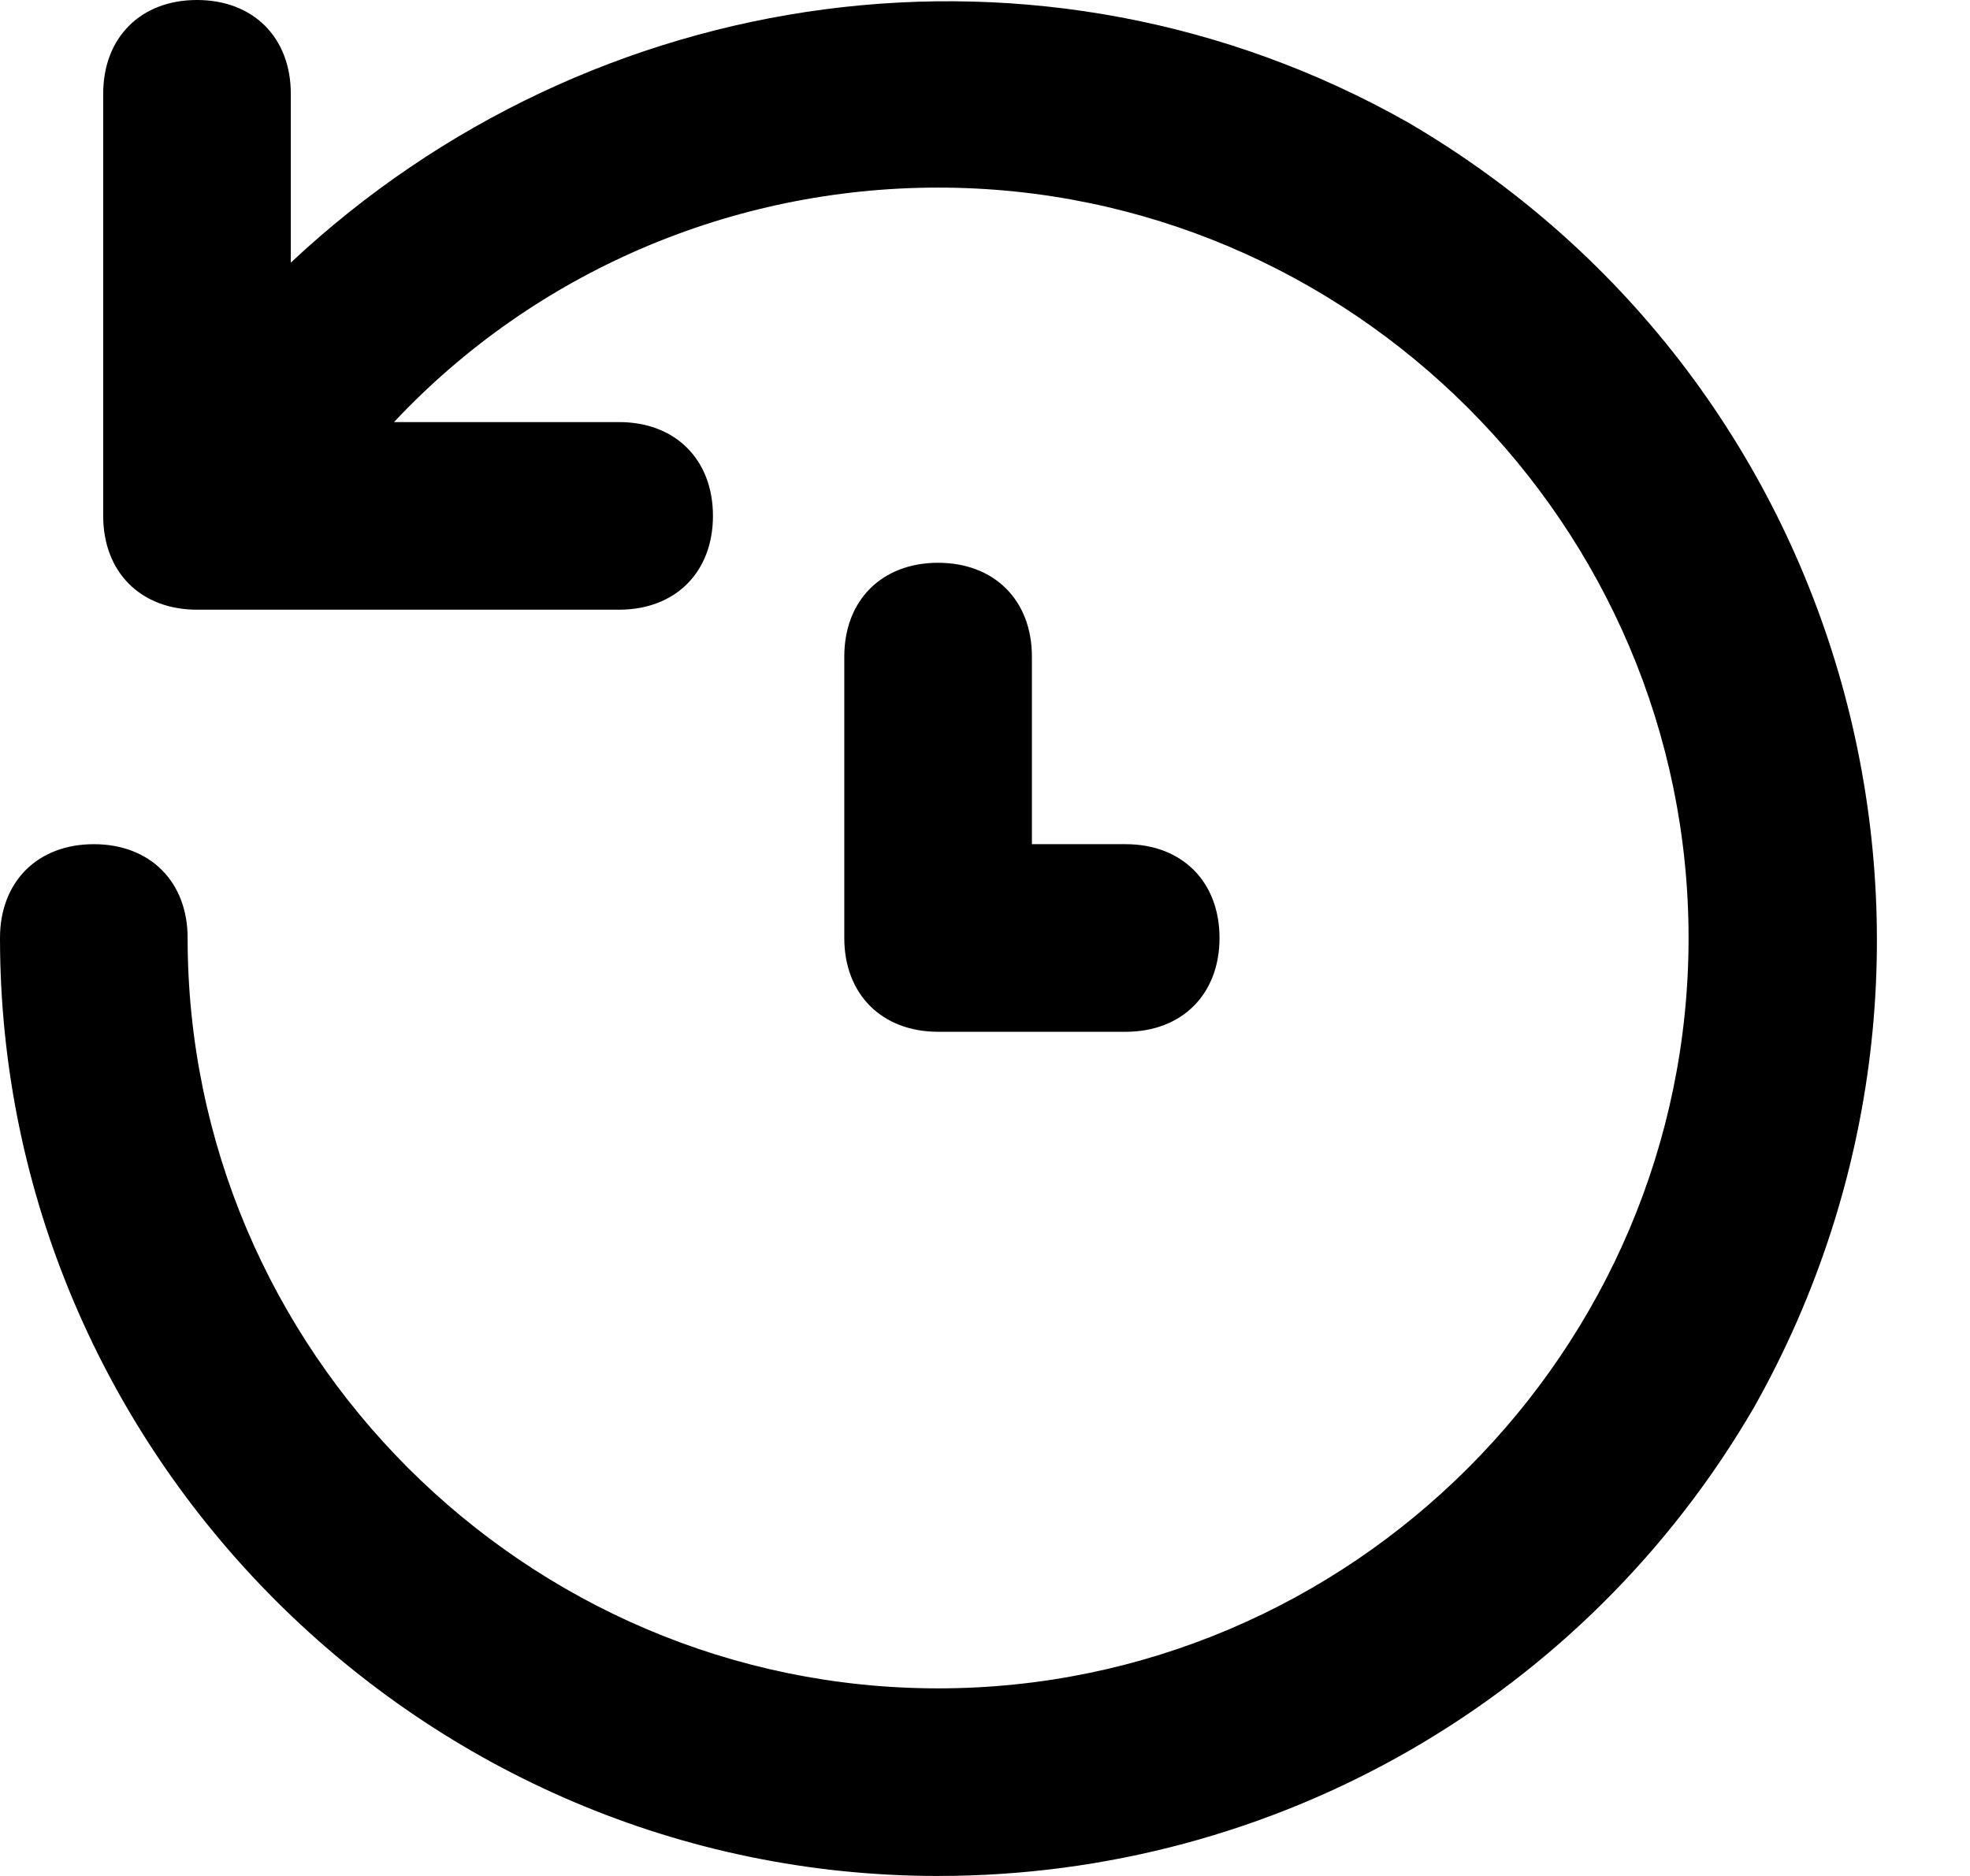 <svg width="21" height="20" viewBox="0 0 21 20" fill="none" xmlns="http://www.w3.org/2000/svg">
<path d="M15 1.3C11.1 -0.9 6.3 -0.2 3.1 2.8V1C3.1 0.4 2.7 0 2.1 0C1.5 0 1.1 0.4 1.1 1V5.5C1.1 6.1 1.5 6.5 2.1 6.5H6.6C7.2 6.5 7.6 6.1 7.6 5.5C7.6 4.9 7.2 4.5 6.6 4.5H4.2C5.7 2.9 7.8 2 10 2C14.4 2 18 5.6 18 10C18 14.4 14.4 18 10 18C5.6 18 2 14.4 2 10C2 9.4 1.6 9 1 9C0.4 9 0 9.4 0 10C0 15.5 4.5 20 10 20C13.6 20 16.9 18.1 18.7 15C21.4 10.2 19.8 4.1 15 1.3ZM10 6C9.4 6 9 6.4 9 7V10C9 10.6 9.4 11 10 11H12C12.6 11 13 10.6 13 10C13 9.4 12.6 9 12 9H11V7C11 6.4 10.6 6 10 6Z" fill="black"/>
</svg>
